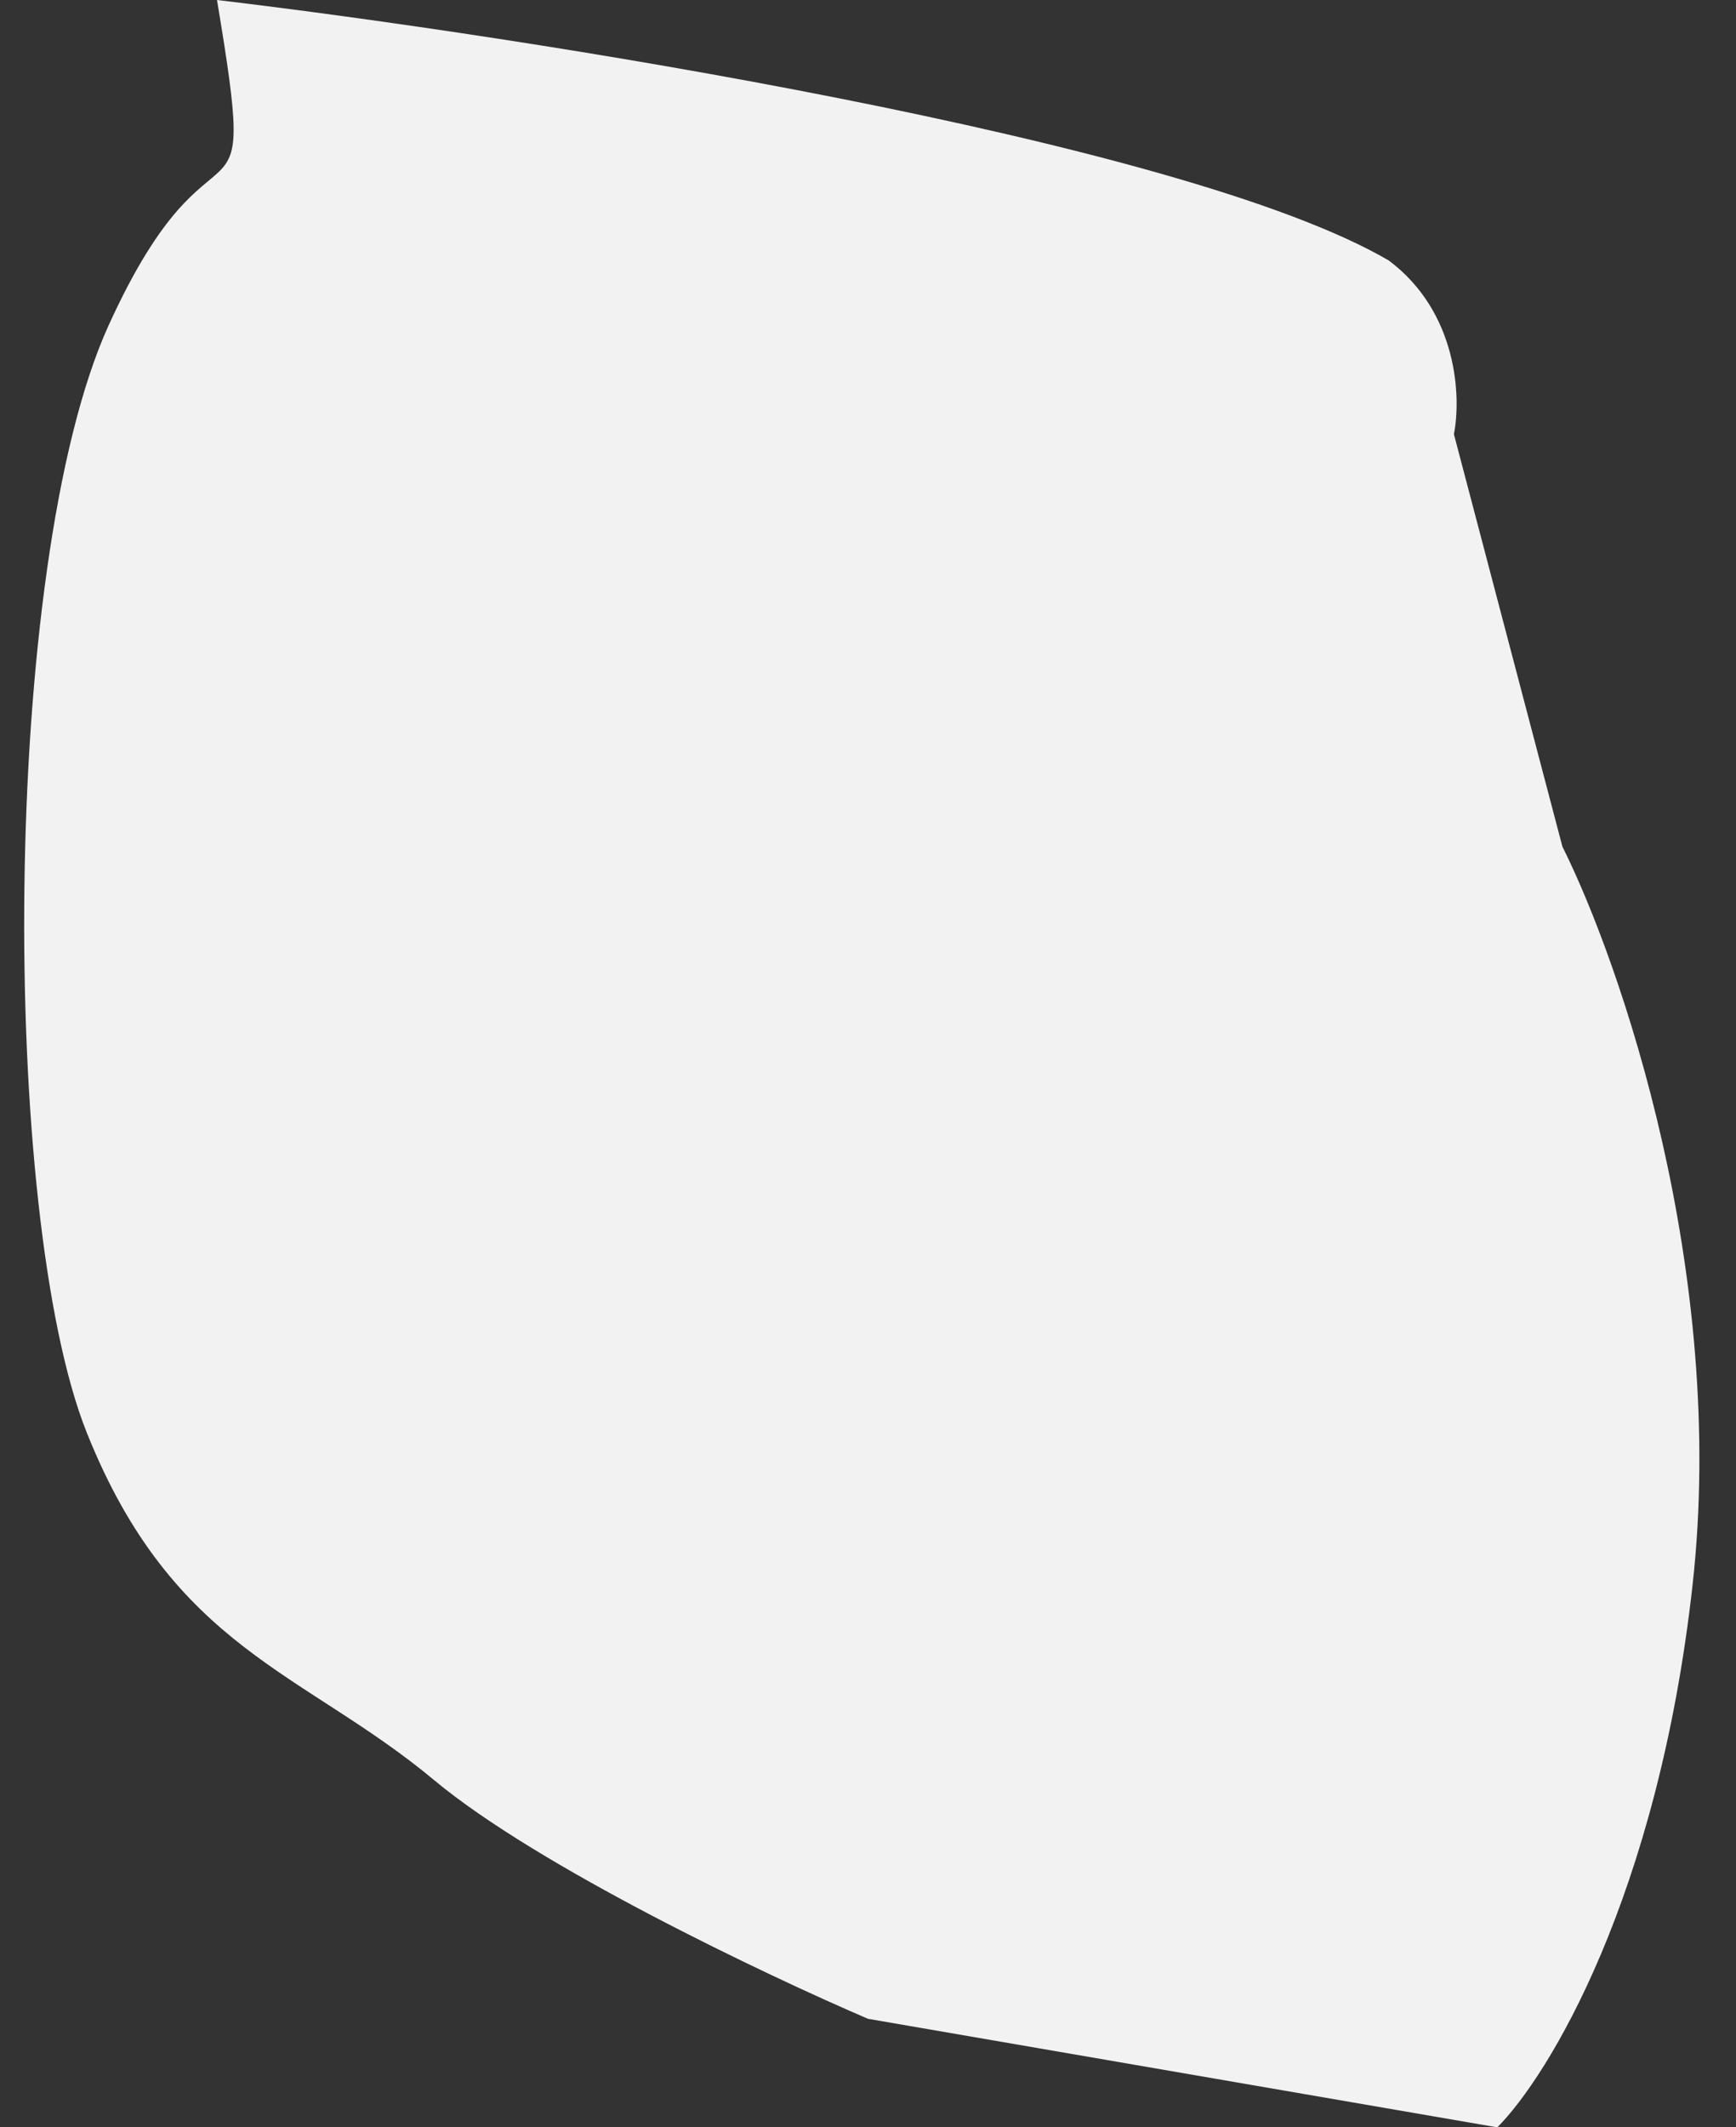 <svg width="40" height="49" viewBox="0 0 40 49" fill="none" xmlns="http://www.w3.org/2000/svg">
<rect x="0" y="0" width="40" height="49" fill="#333333" stroke="none"/>
<path d="M32 6C27.2 3.2 12 0.833 5 0C6 6 5 2 2.5 7.5C-1.78814e-06 13 -1.78814e-06 28 2 33C4 38 7 38.5 10 41C12.4 43 17.667 45.5 20 46.5L34.5 49C35.667 47.833 38.2 43.7 39 36.5C39.8 29.3 37.333 22.167 36 19.5L33.5 10C33.667 9.167 33.6 7.2 32 6Z" fill="#F2F2F2"/>
</svg>
